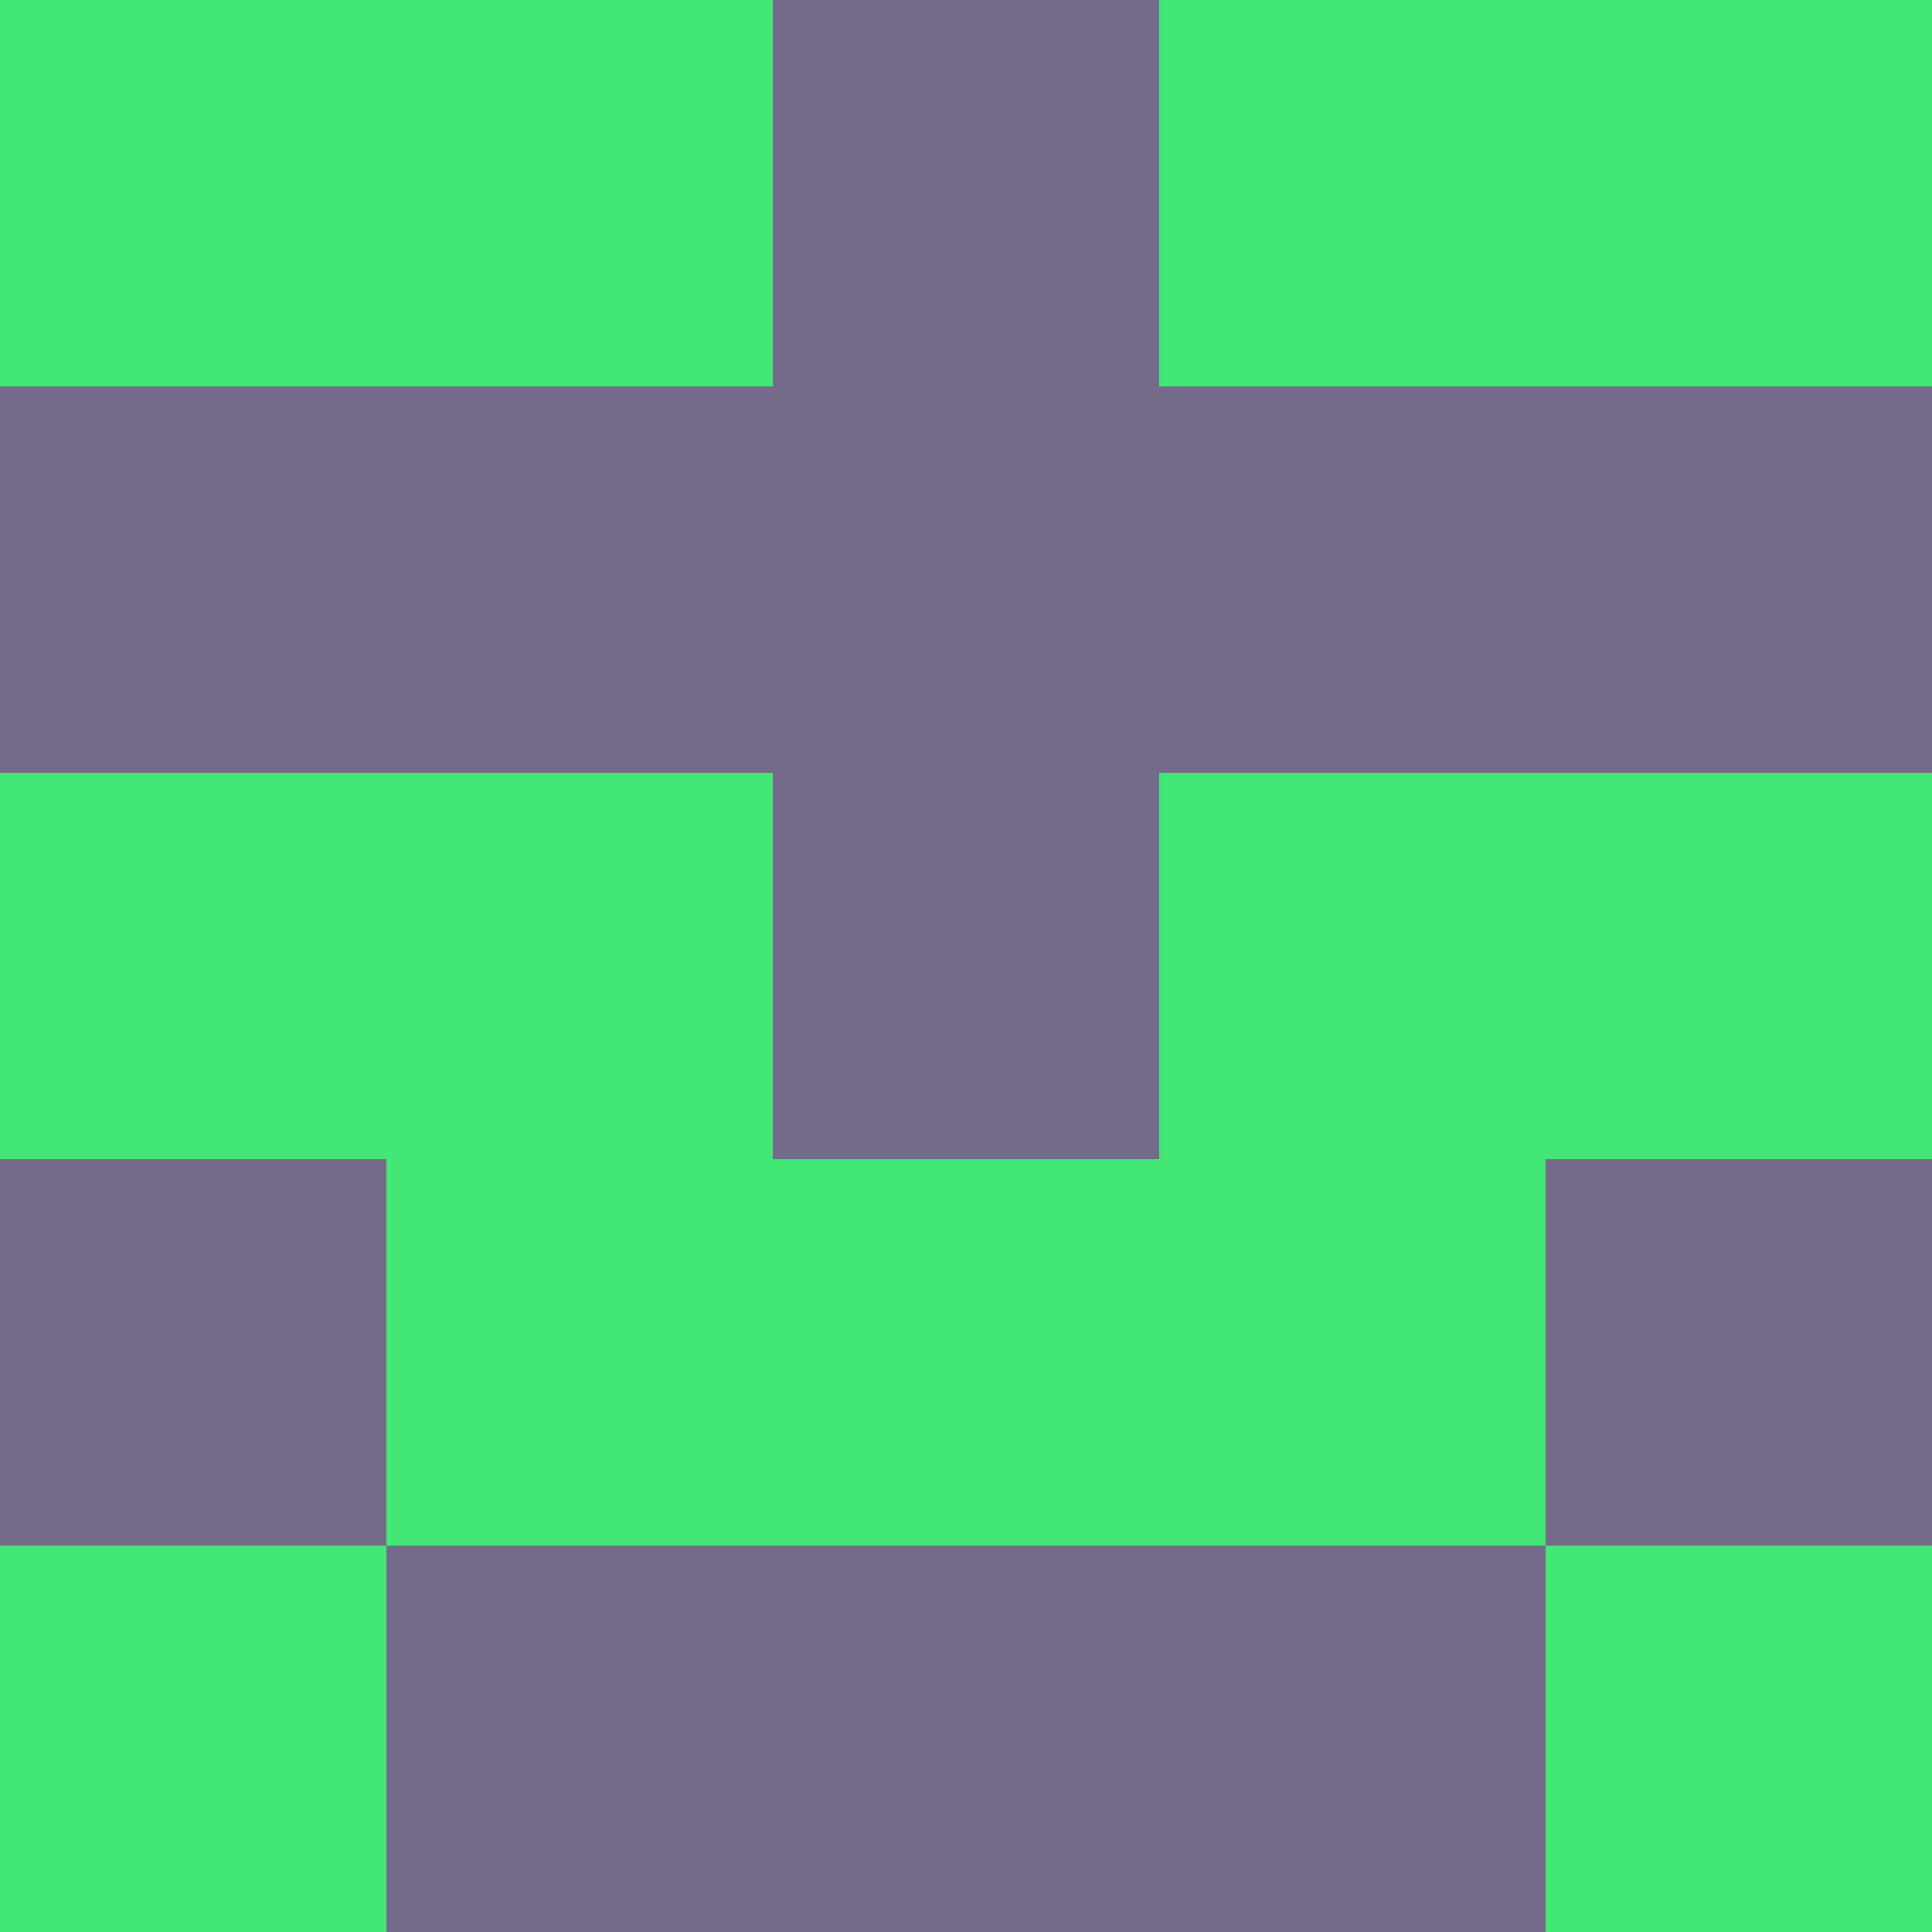 <?xml version="1.0" encoding="utf-8"?>
<!DOCTYPE svg PUBLIC "-//W3C//DTD SVG 20010904//EN"
        "http://www.w3.org/TR/2001/REC-SVG-20010904/DTD/svg10.dtd">

<svg width="400" height="400" viewBox="0 0 5 5"
    xmlns="http://www.w3.org/2000/svg"
    xmlns:xlink="http://www.w3.org/1999/xlink">
            <rect x="0" y="0" width="1" height="1" fill="#43E776" />
        <rect x="0" y="1" width="1" height="1" fill="#746B8B" />
        <rect x="0" y="2" width="1" height="1" fill="#43E776" />
        <rect x="0" y="3" width="1" height="1" fill="#746B8B" />
        <rect x="0" y="4" width="1" height="1" fill="#43E776" />
                <rect x="1" y="0" width="1" height="1" fill="#43E776" />
        <rect x="1" y="1" width="1" height="1" fill="#746B8B" />
        <rect x="1" y="2" width="1" height="1" fill="#43E776" />
        <rect x="1" y="3" width="1" height="1" fill="#43E776" />
        <rect x="1" y="4" width="1" height="1" fill="#746B8B" />
                <rect x="2" y="0" width="1" height="1" fill="#746B8B" />
        <rect x="2" y="1" width="1" height="1" fill="#746B8B" />
        <rect x="2" y="2" width="1" height="1" fill="#746B8B" />
        <rect x="2" y="3" width="1" height="1" fill="#43E776" />
        <rect x="2" y="4" width="1" height="1" fill="#746B8B" />
                <rect x="3" y="0" width="1" height="1" fill="#43E776" />
        <rect x="3" y="1" width="1" height="1" fill="#746B8B" />
        <rect x="3" y="2" width="1" height="1" fill="#43E776" />
        <rect x="3" y="3" width="1" height="1" fill="#43E776" />
        <rect x="3" y="4" width="1" height="1" fill="#746B8B" />
                <rect x="4" y="0" width="1" height="1" fill="#43E776" />
        <rect x="4" y="1" width="1" height="1" fill="#746B8B" />
        <rect x="4" y="2" width="1" height="1" fill="#43E776" />
        <rect x="4" y="3" width="1" height="1" fill="#746B8B" />
        <rect x="4" y="4" width="1" height="1" fill="#43E776" />
        
</svg>


